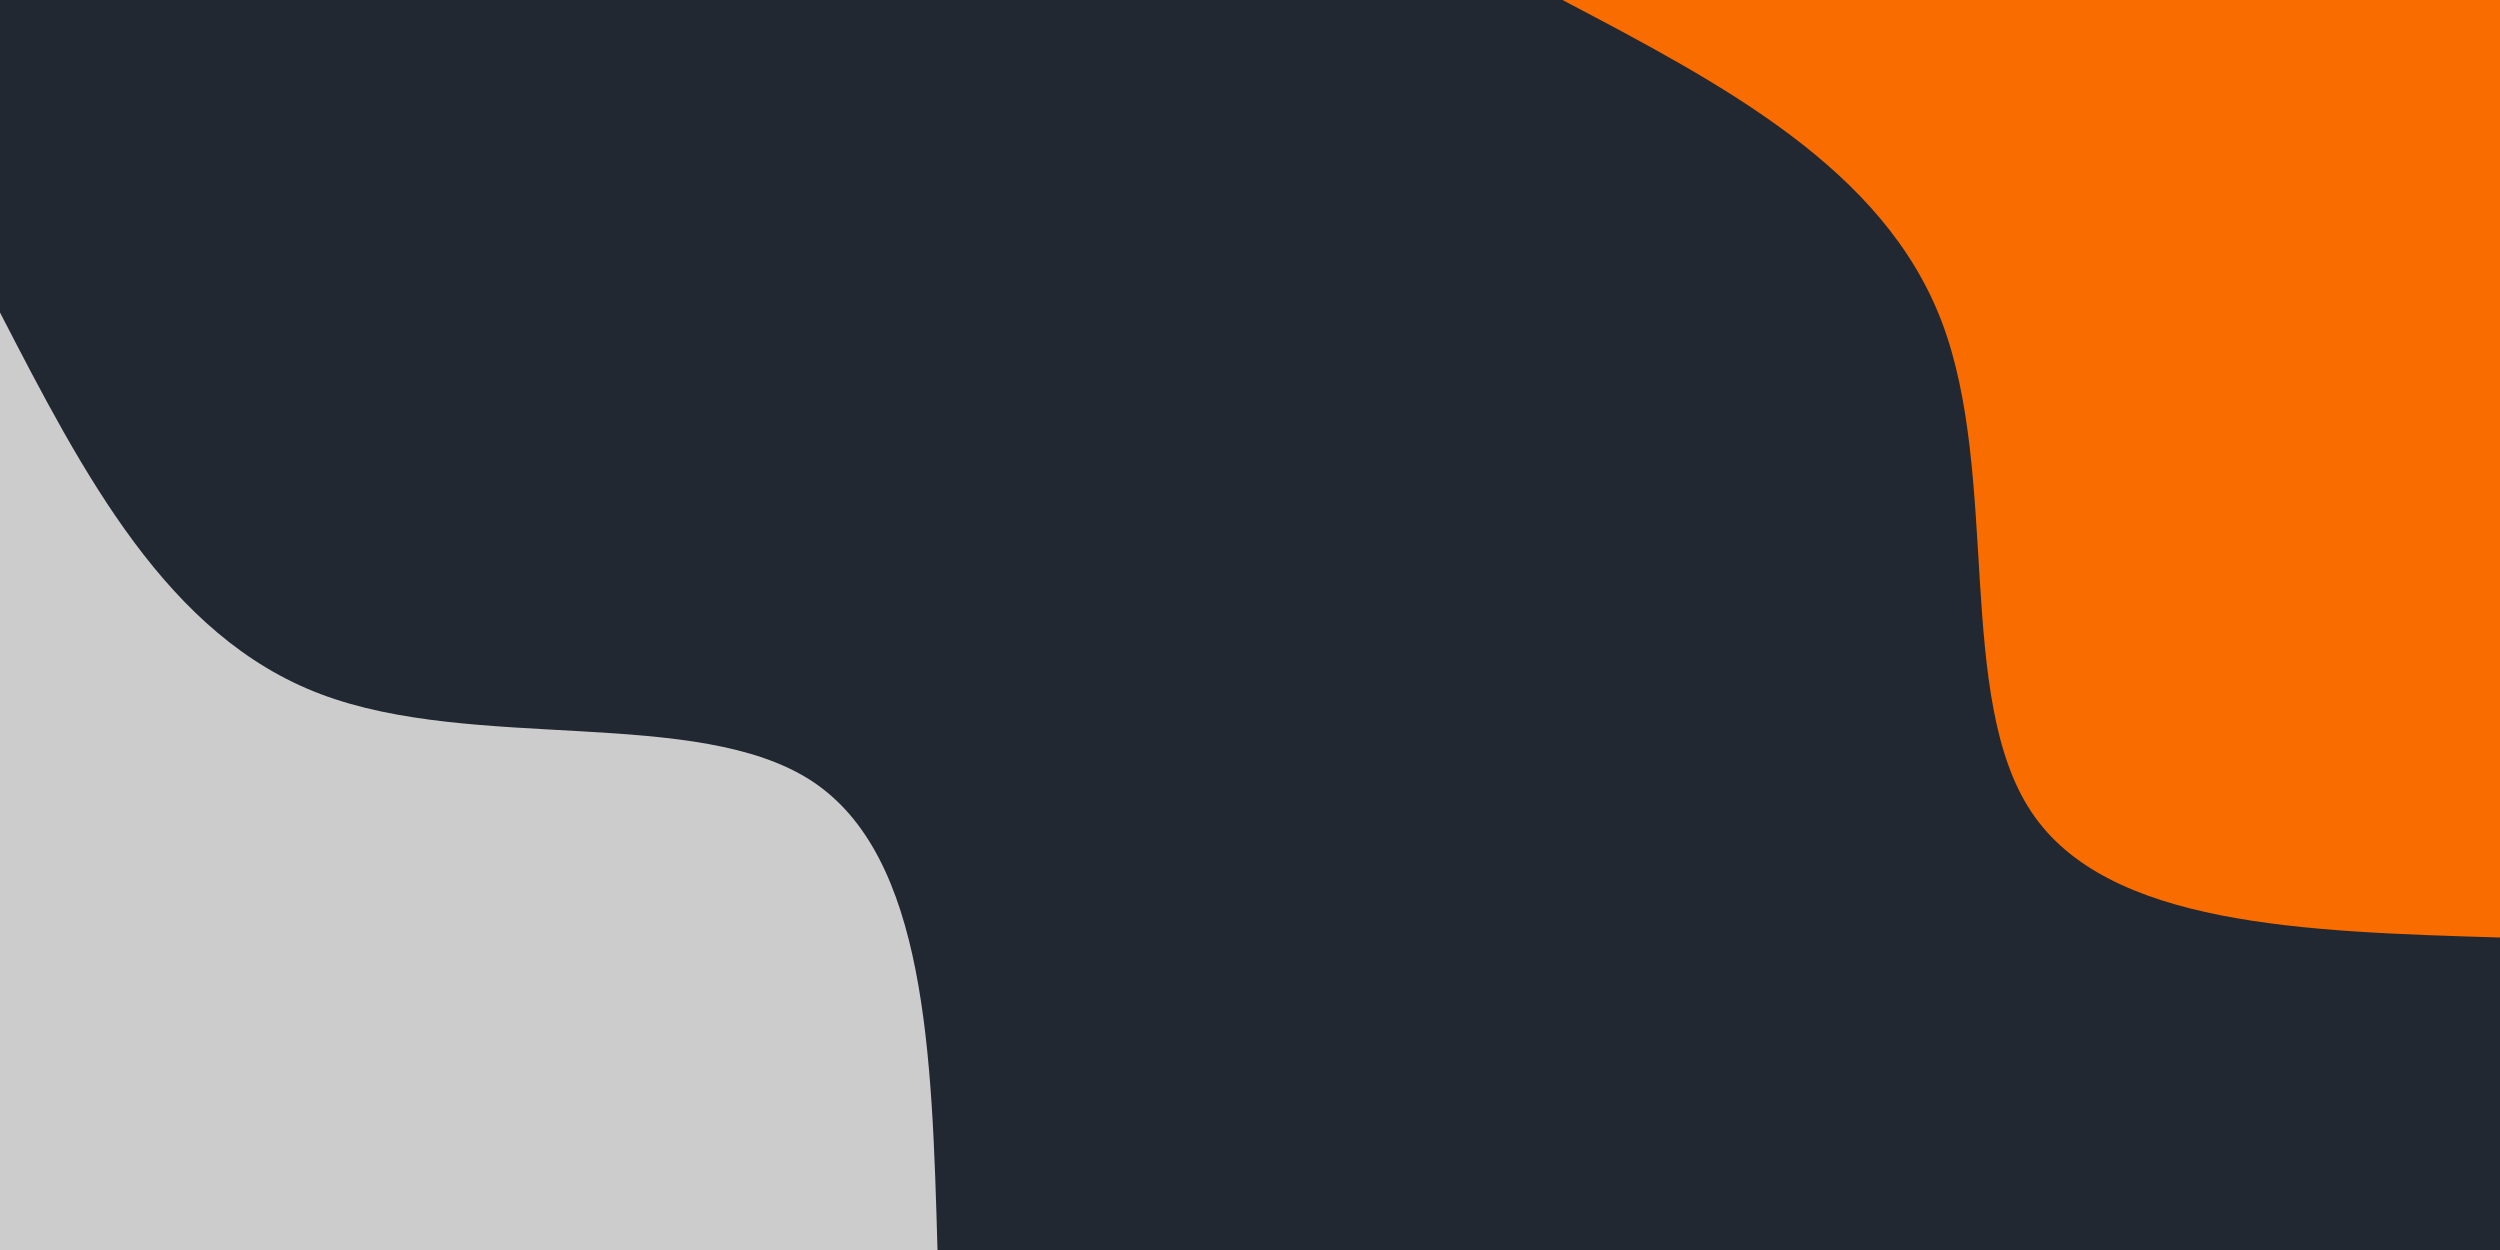 <svg id="visual" viewBox="0 0 900 450" width="900" height="450" xmlns="http://www.w3.org/2000/svg" xmlns:xlink="http://www.w3.org/1999/xlink" version="1.1"><rect x="0" y="0" width="900" height="450" fill="#222831"></rect><defs><linearGradient id="grad1_0" x1="50%" y1="0%" x2="100%" y2="100%"><stop offset="10%" stop-color="#222831" stop-opacity="1"></stop><stop offset="90%" stop-color="#222831" stop-opacity="1"></stop></linearGradient></defs><defs><linearGradient id="grad2_0" x1="0%" y1="0%" x2="50%" y2="100%"><stop offset="10%" stop-color="#222831" stop-opacity="1"></stop><stop offset="90%" stop-color="#222831" stop-opacity="1"></stop></linearGradient></defs><g transform="translate(900, 0)"><path d="M0 337.5C-70.7 335.4 -141.4 333.3 -168.7 292.3C-196.1 251.2 -180 171.2 -200.9 116C-221.8 60.8 -279.7 30.4 -337.5 0L0 0Z" fill="#f96d00"></path></g><g transform="translate(0, 450)"><path d="M0 -337.5C30.1 -279.2 60.3 -220.9 115.5 -200.1C170.7 -179.2 251.1 -195.8 292.3 -168.8C333.5 -141.7 335.5 -70.8 337.5 0L0 0Z" fill="#ccc"></path></g></svg>